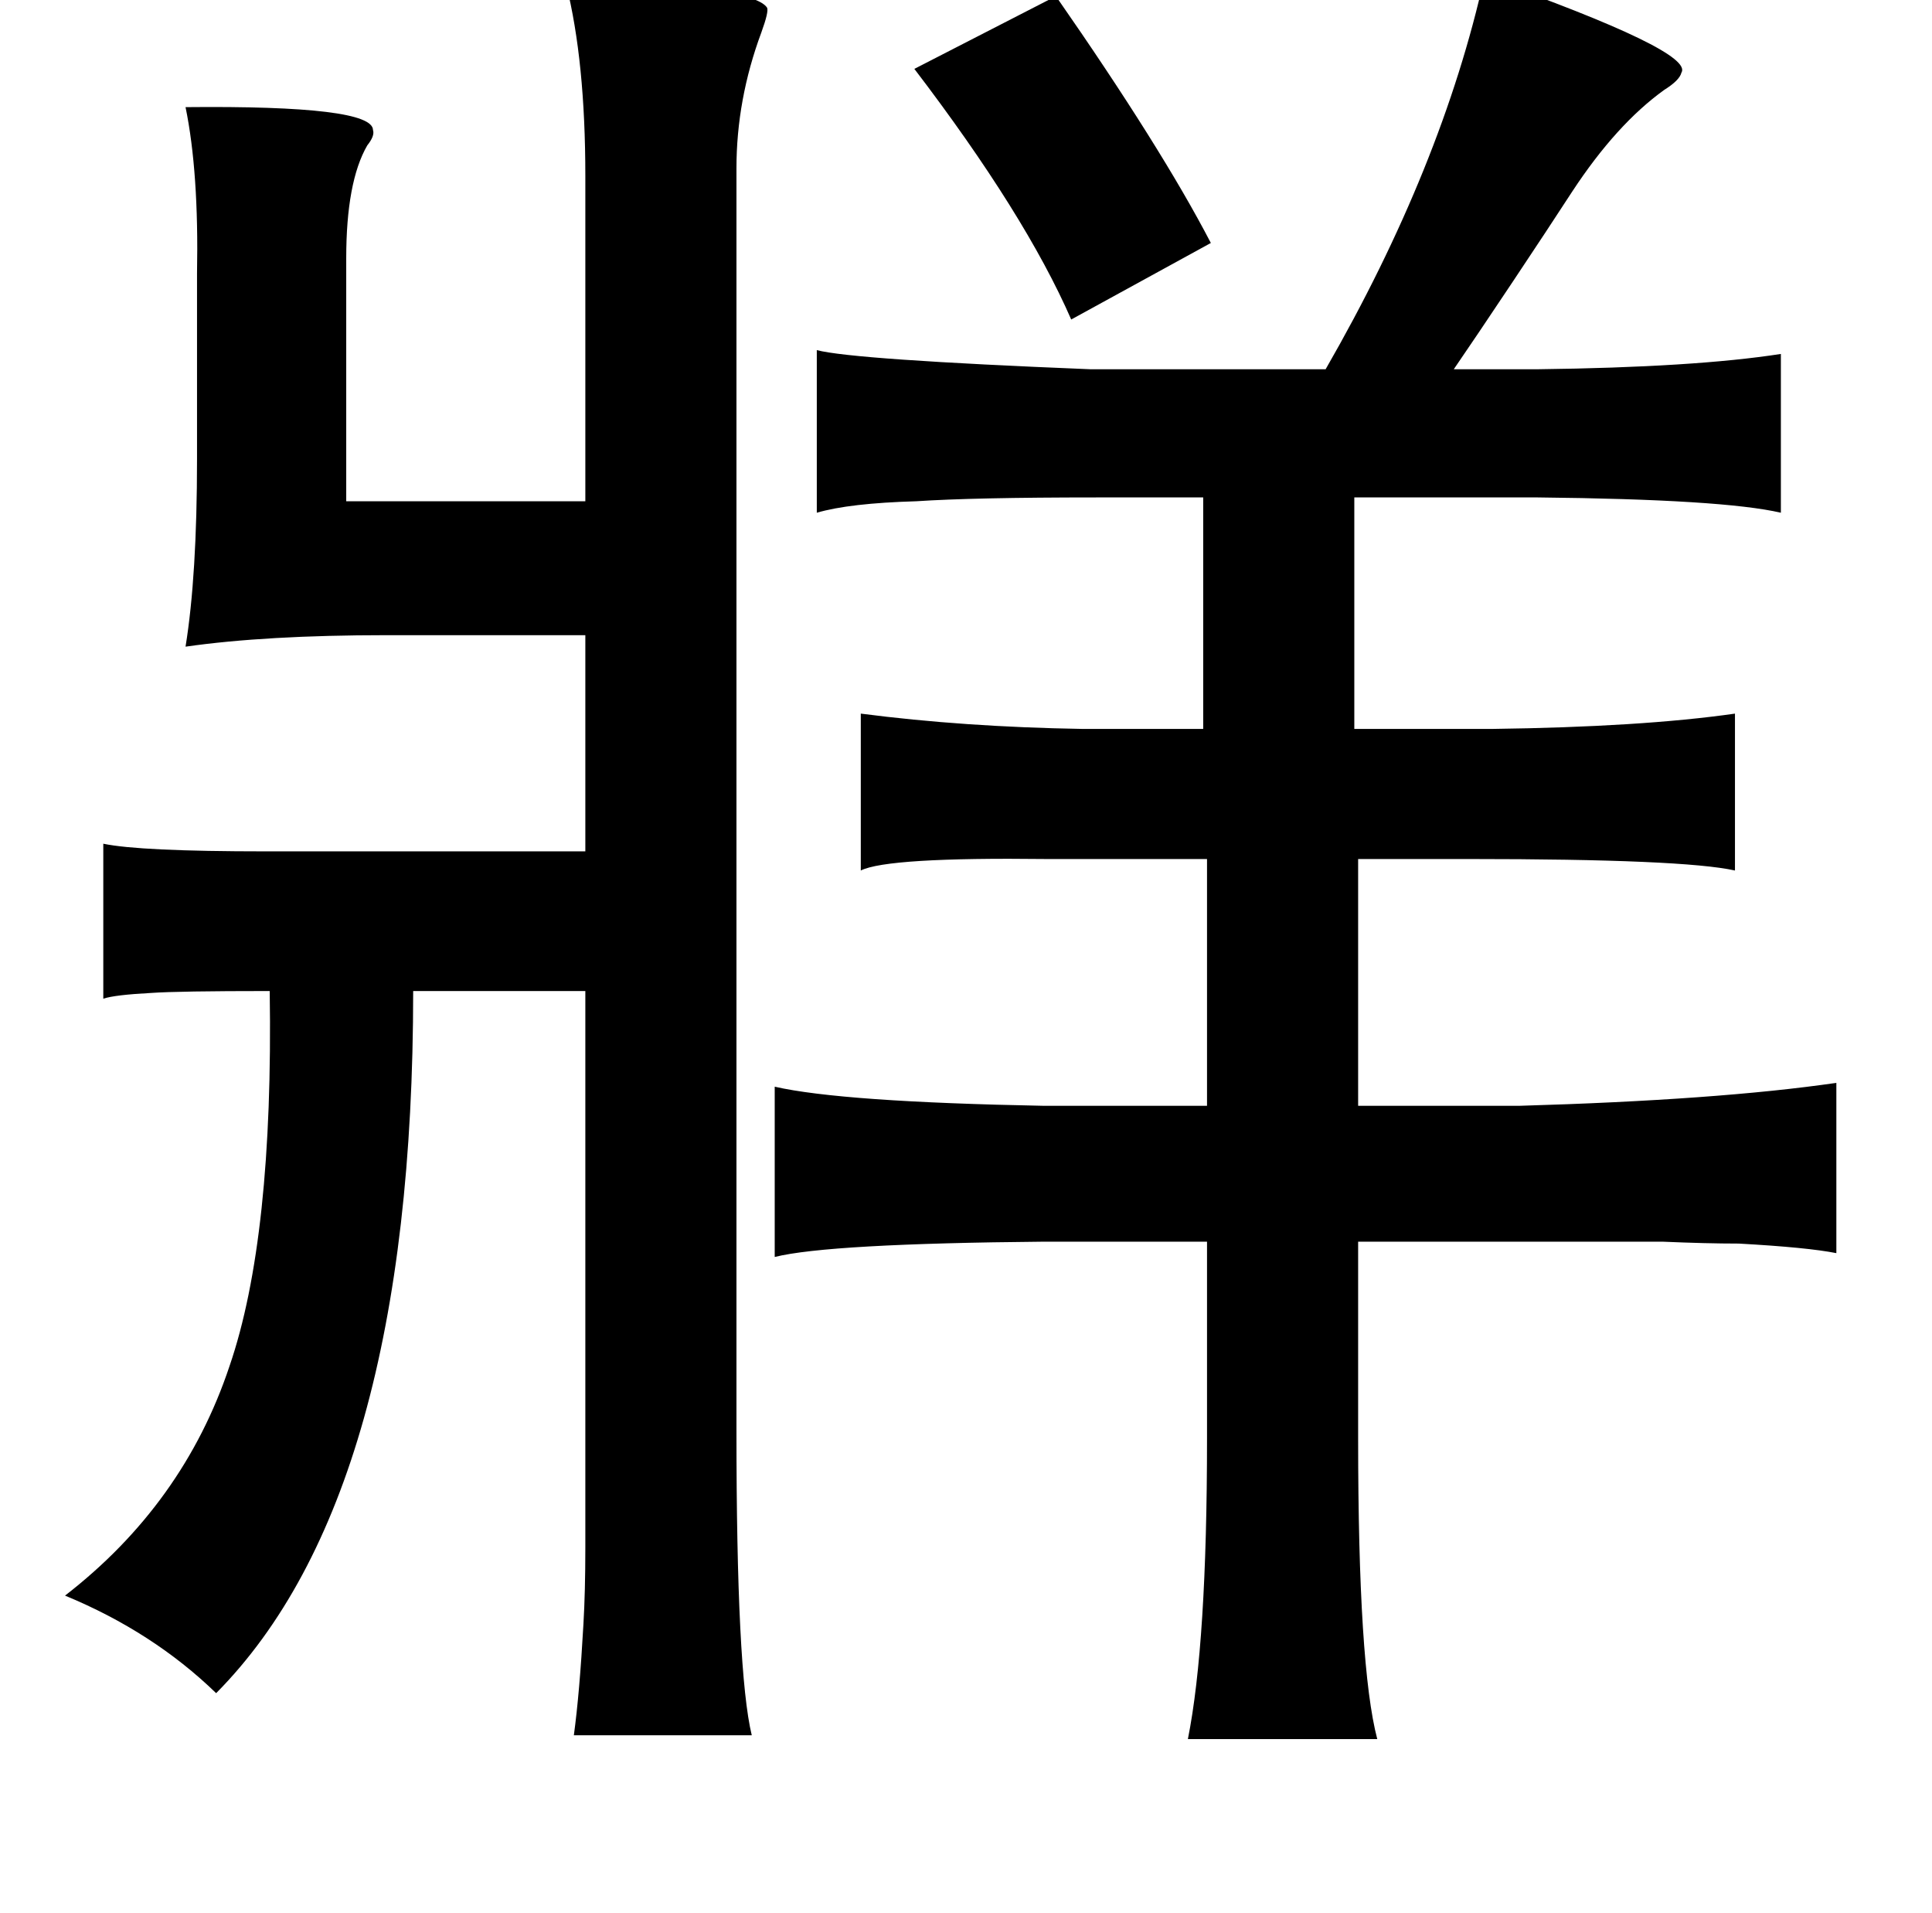 <?xml version="1.0" standalone="no"?>
<!DOCTYPE svg PUBLIC "-//W3C//DTD SVG 1.1//EN" "http://www.w3.org/Graphics/SVG/1.1/DTD/svg11.dtd" >
<svg xmlns="http://www.w3.org/2000/svg" xmlns:xlink="http://www.w3.org/1999/xlink" version="1.1" viewBox="-10 0 1010 1000">
   <path fill="currentColor"
d="M766 -12q110 39 103 50q-1 4 -9 9q-25 18 -48 53q-13 20 -31 47q-20 30 -31 46h44q82 -1 127 -8v83q-30 -7 -127 -8h-96v121h72q78 -1 127 -8v82q-27 -6 -139 -6h-58v129h84q104 -3 166 -12v89q-15 -3 -51 -5q-17 0 -40 -1h-59h-100v103q0 119 10 157h-99q10 -50 10 -157
v-103h-85q-113 1 -141 8v-89q35 8 141 10h85v-129h-61h-23q-83 -1 -97 6v-82q54 7 116 8h63v-121h-56q-64 0 -94 2q-35 1 -52 6v-85q19 5 143 10h123q61 -106 83 -205zM286 -8q97 0 105 12q1 2 -3 13q-13 35 -13 71v660q0 126 8 159h-93q3 -22 5 -58q1 -17 1 -40v-59v-232
h-90q0 263 -103 367q-33 -32 -79 -51q62 -48 86 -120q23 -67 21 -196q-48 0 -62 1q-19 1 -25 3v-81q19 4 85 4h167v-113h-104q-63 0 -105 6q6 -37 6 -98v-97q1 -53 -6 -87q98 -1 98 12q1 3 -3 8q-11 19 -11 59v127h125v-170q0 -60 -10 -100zM542 -2q55 79 81 129l-73 40
q-24 -55 -82 -131z" />
</svg>
